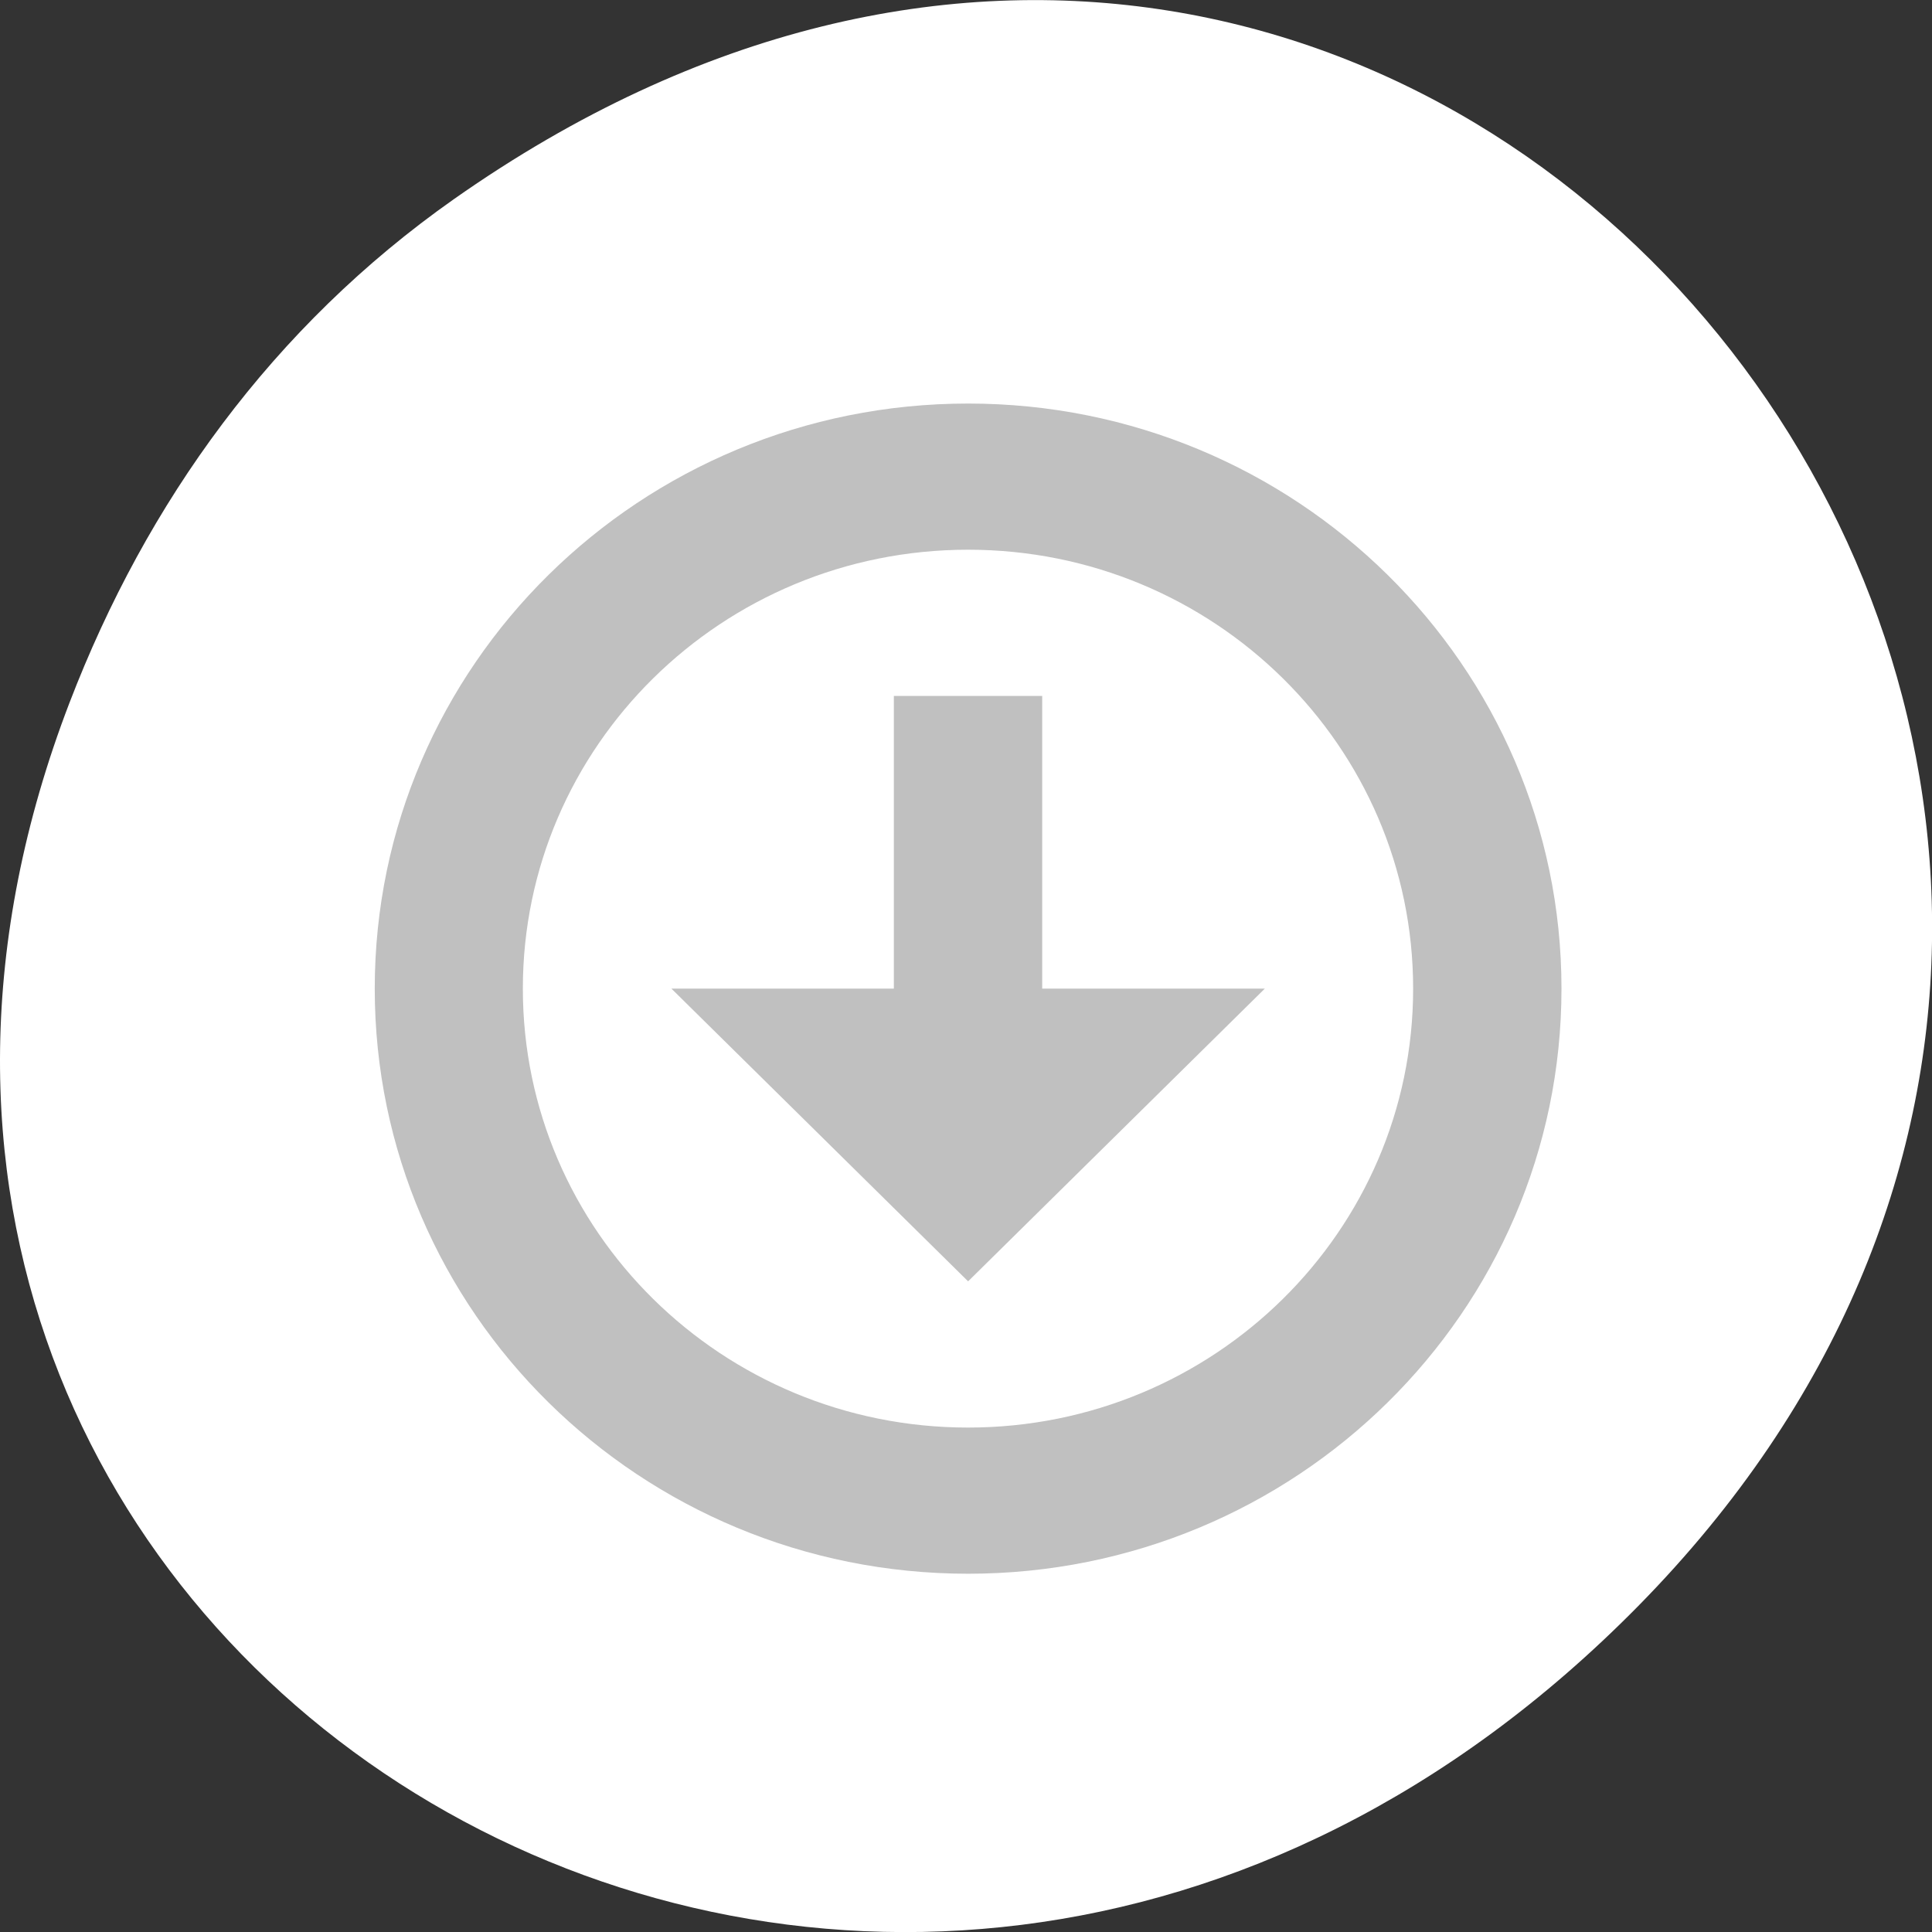 
<svg xmlns="http://www.w3.org/2000/svg" xmlns:xlink="http://www.w3.org/1999/xlink" width="32px" height="32px" viewBox="0 0 32 32" version="1.1">
<rect x="0" y="0" width="32" height="32" fill="#333333" stroke="none"/>
<g id="surface1">
<path style=" stroke:none;fill-rule:nonzero;fill:rgb(100%,100%,100%);fill-opacity:1;" d="M 7.52 3.297 C 23.887 -8.207 40.473 13.043 27.137 26.598 C 14.57 39.367 -4.949 27.527 1.152 11.637 C 2.426 8.32 4.516 5.41 7.52 3.297 Z M 7.52 3.297 "/>
<path style=" stroke:none;fill-rule:nonzero;fill:rgb(75.294%,75.294%,75.294%);fill-opacity:1;" d="M 16.035 6.684 C 10.605 6.684 6.207 11.023 6.207 16.375 C 6.207 21.73 10.605 26.066 16.035 26.066 C 21.461 26.066 25.863 21.73 25.863 16.375 C 25.863 11.023 21.461 6.684 16.035 6.684 Z M 16.035 9.105 C 20.105 9.105 23.406 12.359 23.406 16.375 C 23.406 20.391 20.105 23.645 16.035 23.645 C 11.961 23.645 8.66 20.391 8.66 16.375 C 8.66 12.359 11.961 9.105 16.035 9.105 Z M 16.035 9.105 "/>
<path style=" stroke:none;fill-rule:nonzero;fill:rgb(75.294%,75.294%,75.294%);fill-opacity:1;" d="M 14.805 11.527 L 14.805 16.375 L 11.121 16.375 L 16.035 21.223 L 20.949 16.375 L 17.262 16.375 L 17.262 11.527 Z M 14.805 11.527 "/>
</g>
</svg>
